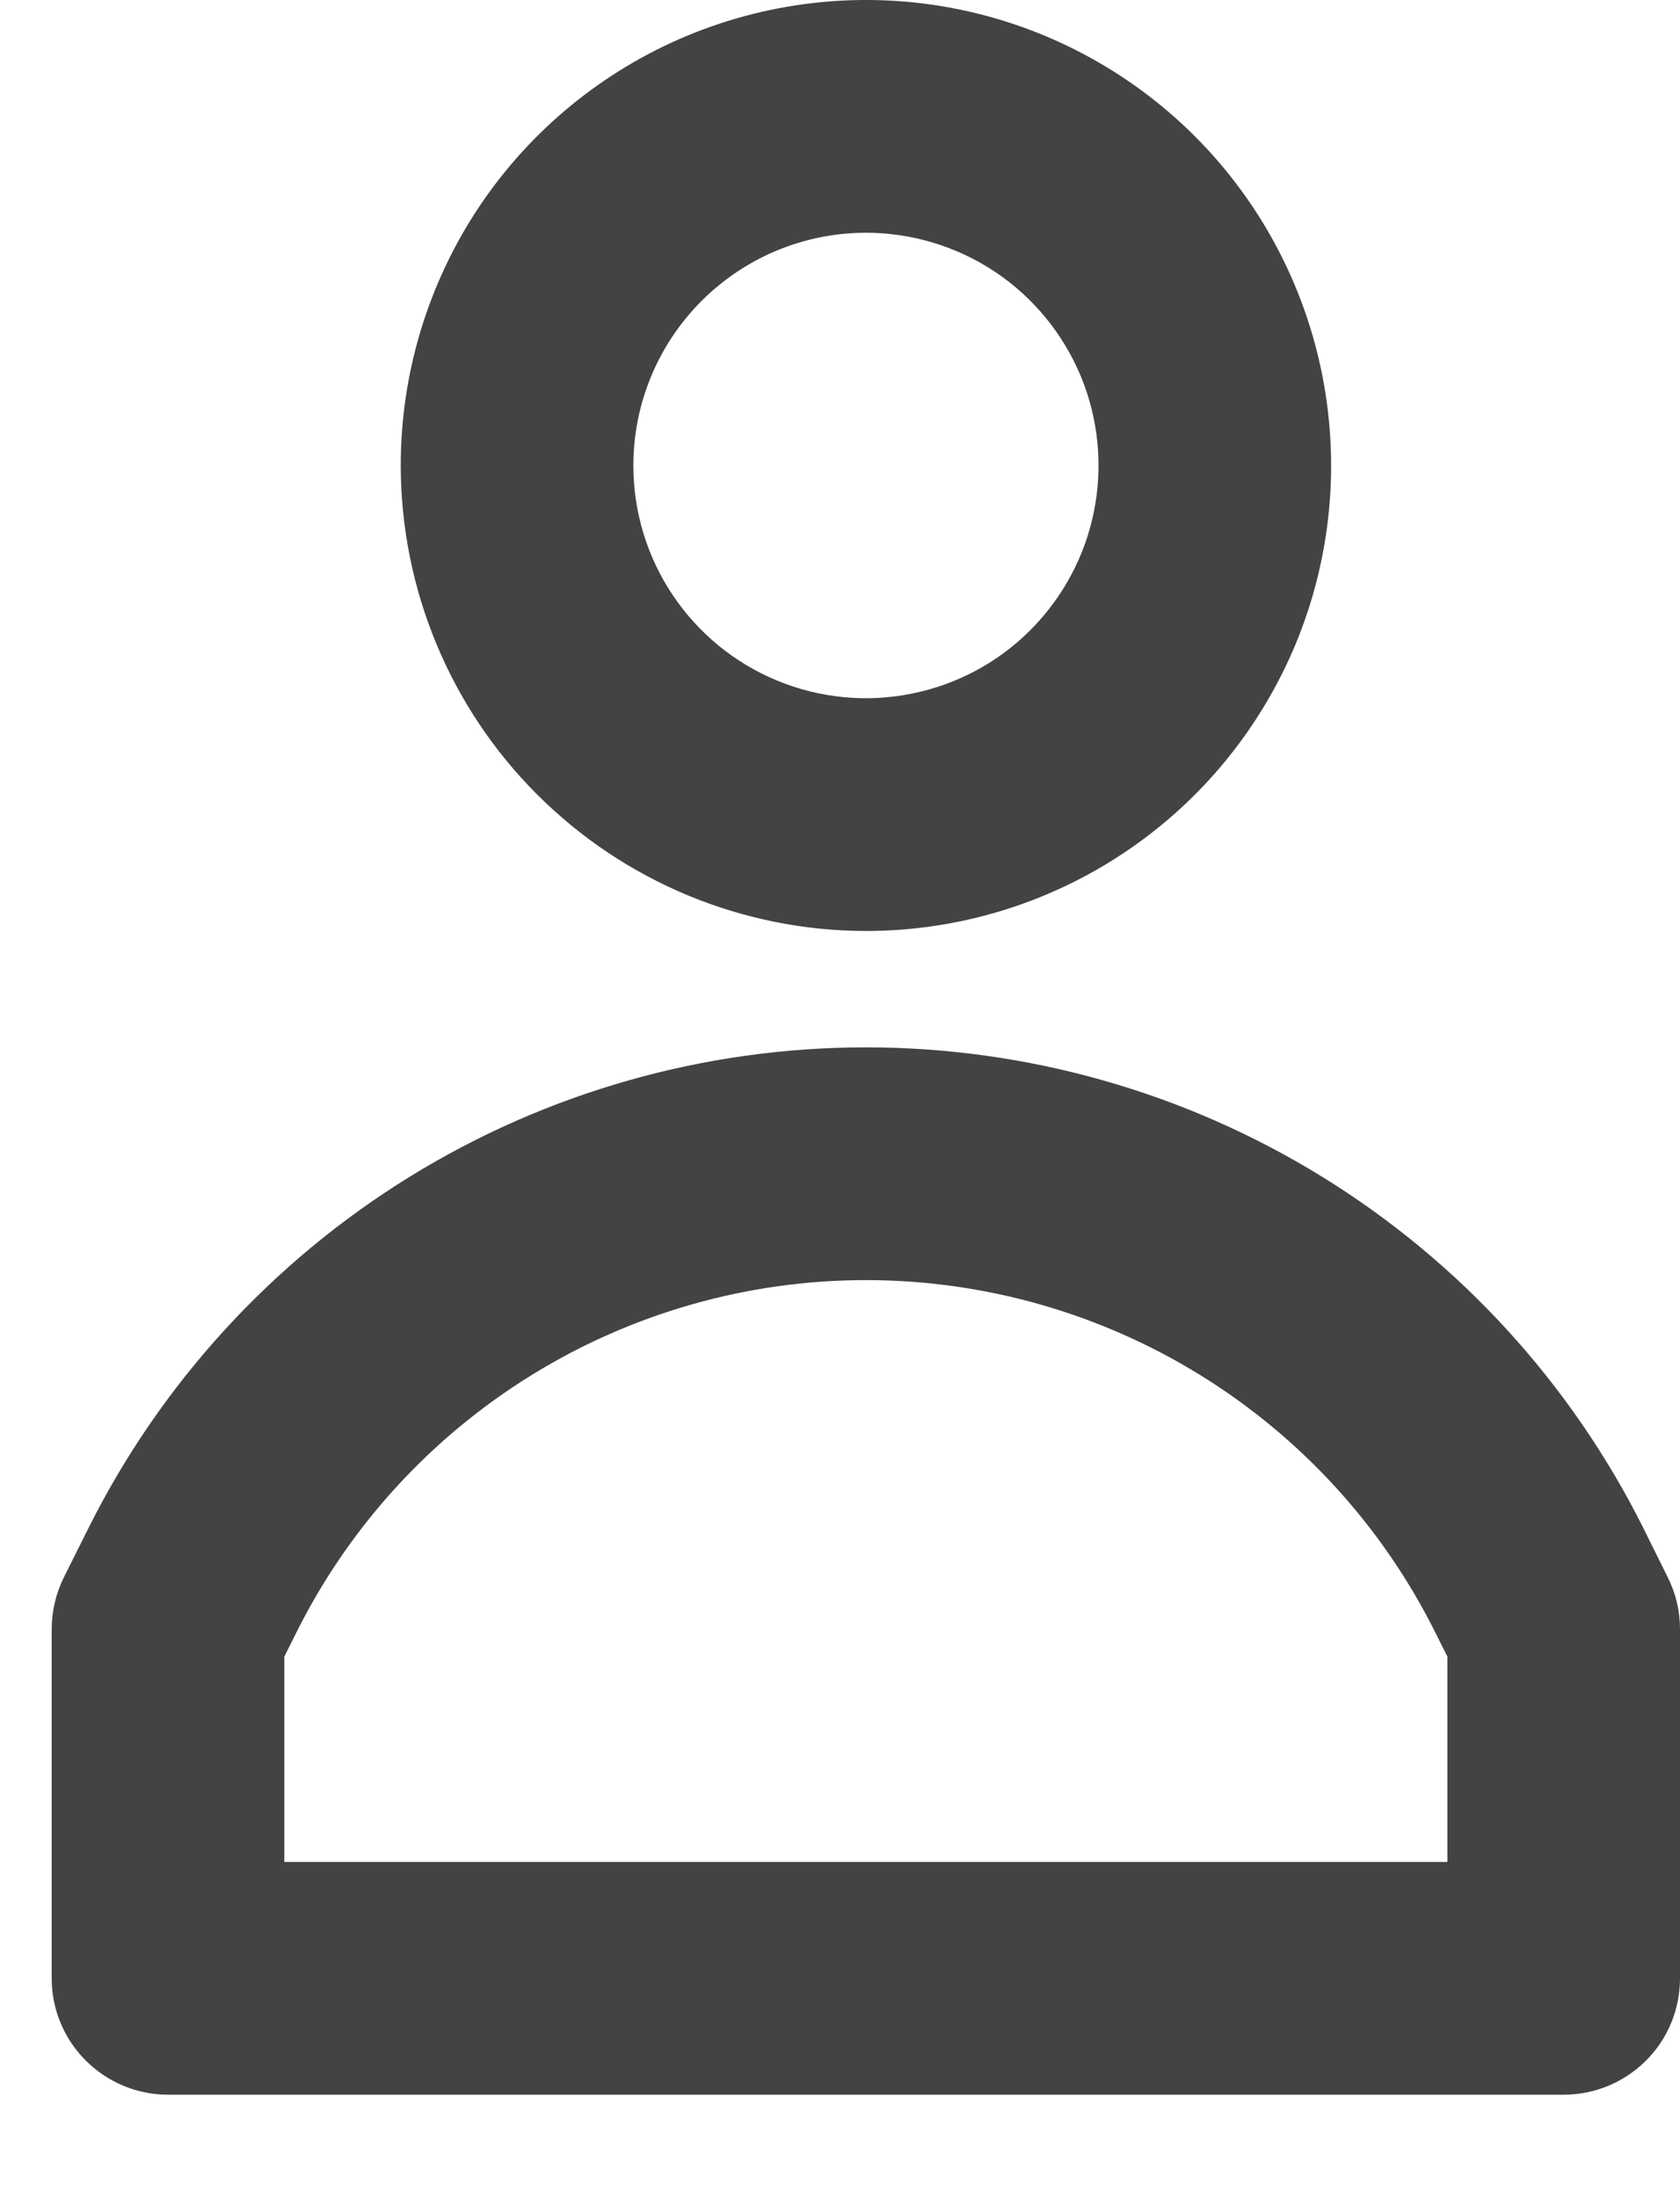 <svg width="13" height="17" viewBox="0 0 13 17" fill="none" xmlns="http://www.w3.org/2000/svg">
<path d="M6.701 7.2C7.413 7.2 8.109 6.989 8.701 6.593C9.293 6.198 9.754 5.635 10.027 4.978C10.299 4.32 10.37 3.596 10.231 2.898C10.092 2.199 9.75 1.558 9.246 1.054C8.743 0.551 8.101 0.208 7.403 0.069C6.705 -0.07 5.981 0.002 5.323 0.274C4.665 0.547 4.103 1.008 3.707 1.6C3.312 2.192 3.101 2.888 3.101 3.6C3.102 4.554 3.481 5.47 4.156 6.144C4.831 6.819 5.746 7.199 6.701 7.2ZM6.701 1.8C7.057 1.8 7.405 1.906 7.701 2.103C7.997 2.301 8.227 2.582 8.364 2.911C8.5 3.24 8.535 3.602 8.466 3.951C8.397 4.3 8.225 4.621 7.973 4.873C7.722 5.125 7.401 5.296 7.052 5.365C6.703 5.435 6.341 5.399 6.012 5.263C5.683 5.127 5.402 4.896 5.204 4.6C5.006 4.304 4.901 3.956 4.901 3.6C4.901 3.123 5.091 2.665 5.428 2.328C5.766 1.99 6.223 1.8 6.701 1.8Z" fill="#434244"/>
<path d="M12.905 12.198L12.716 11.817C12.157 10.7 11.299 9.761 10.236 9.104C9.174 8.448 7.949 8.1 6.7 8.1C5.451 8.1 4.227 8.448 3.165 9.104C2.102 9.761 1.244 10.7 0.685 11.817L0.495 12.197C0.433 12.322 0.4 12.46 0.4 12.6V15.3C0.4 15.539 0.495 15.768 0.664 15.936C0.833 16.105 1.062 16.2 1.3 16.2H12.1C12.339 16.2 12.568 16.105 12.737 15.936C12.906 15.768 13 15.539 13 15.3V12.6C13 12.46 12.968 12.323 12.905 12.198ZM11.2 14.4H2.2V12.812L2.295 12.622C2.704 11.804 3.333 11.117 4.111 10.636C4.889 10.155 5.786 9.9 6.7 9.9C7.615 9.9 8.512 10.155 9.29 10.636C10.068 11.117 10.696 11.804 11.105 12.622L11.2 12.812V14.4Z" fill="#434244"/>
</svg>
